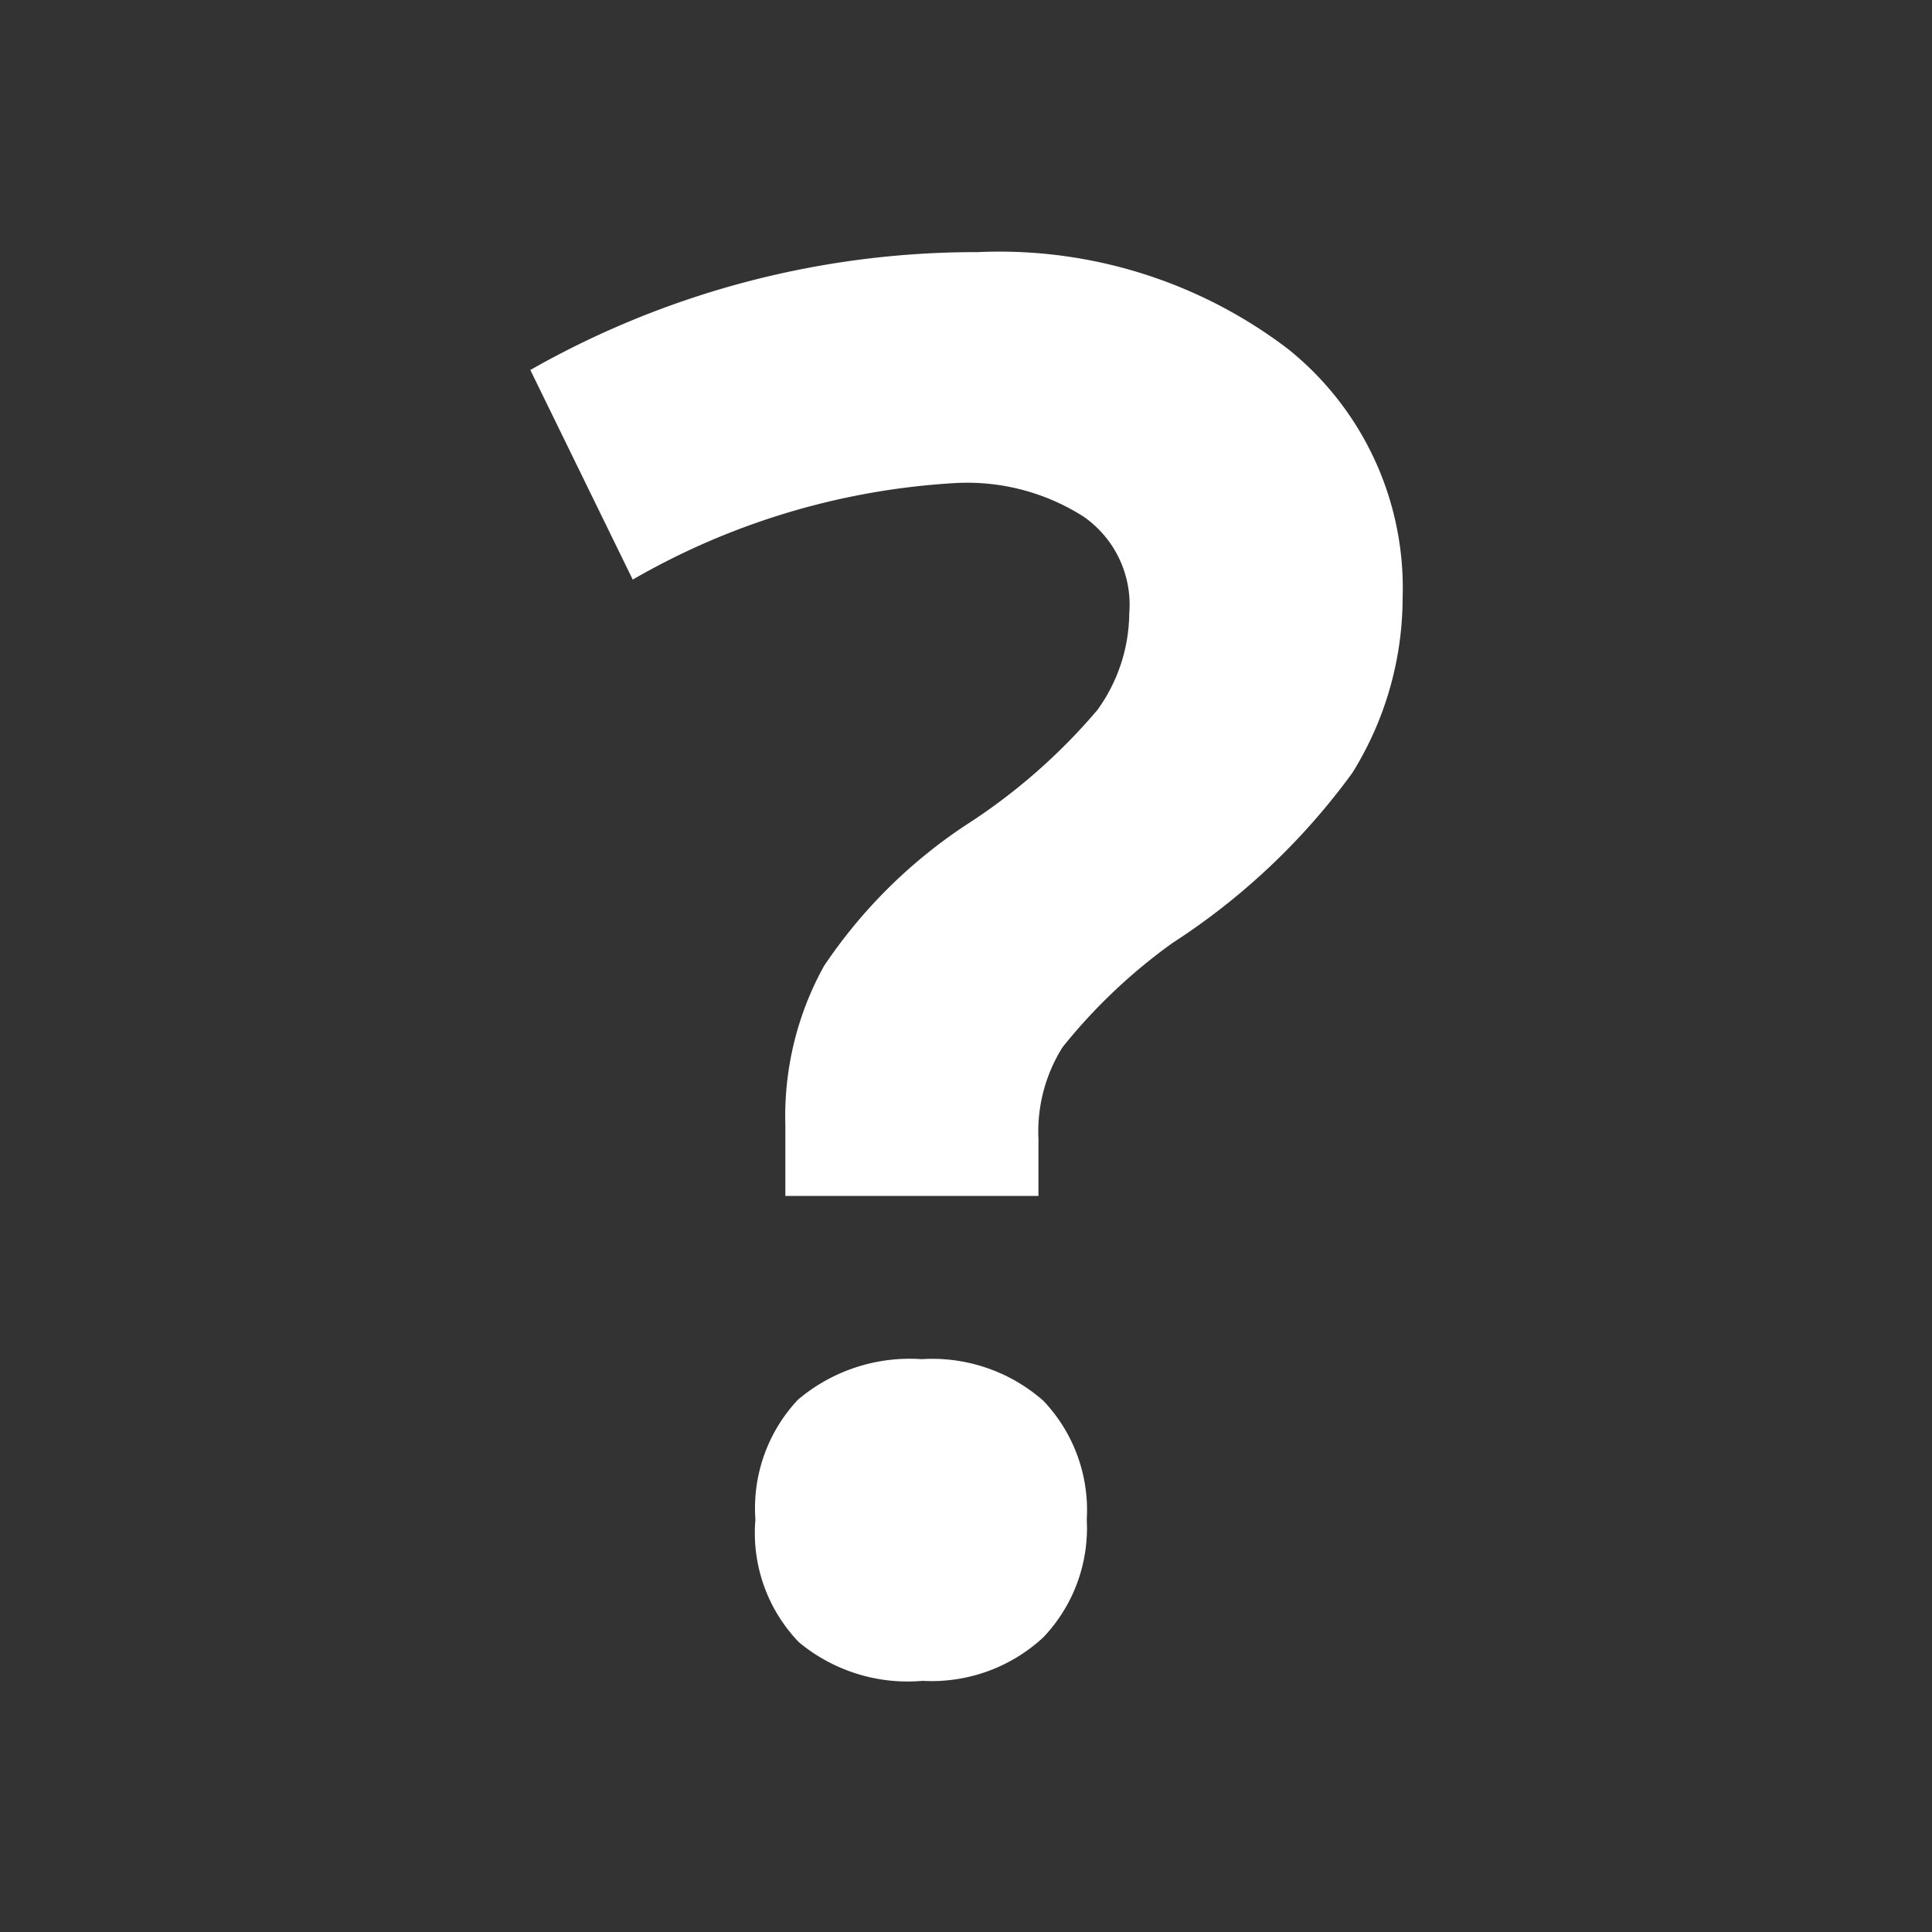 <svg id="Layer_11" data-name="Layer 11" xmlns="http://www.w3.org/2000/svg" viewBox="0 0 20 20"><rect x="0" y="0" width="20" height="20" fill="#333333" stroke="none"/><defs><style>.cls-1{fill:#231f20;}.cls-2{fill:#fff;}</style></defs><title>question-icon</title><path class="cls-2" d="M8.13,12.38V11.65A3.21,3.21,0,0,1,8.53,10,5.26,5.26,0,0,1,10,8.54a6.13,6.13,0,0,0,1.36-1.19,1.73,1.73,0,0,0,.33-1,1.11,1.11,0,0,0-.47-1A2.24,2.24,0,0,0,9.9,5,7.54,7.54,0,0,0,6.55,6L5.49,3.83a9.33,9.33,0,0,1,4.63-1.22,4.93,4.93,0,0,1,3.21,1,3.17,3.17,0,0,1,1.19,2.58A3.44,3.44,0,0,1,14,8a7,7,0,0,1-1.86,1.76A5.75,5.75,0,0,0,11,10.84a1.64,1.64,0,0,0-.25.95v0.59H8.13ZM7.82,15.73a1.64,1.64,0,0,1,.44-1.24,1.79,1.79,0,0,1,1.28-.42,1.74,1.74,0,0,1,1.26.43,1.64,1.64,0,0,1,.45,1.23,1.64,1.64,0,0,1-.45,1.22,1.7,1.7,0,0,1-1.25.45A1.76,1.76,0,0,1,8.27,17,1.63,1.63,0,0,1,7.82,15.73Z"/></svg>